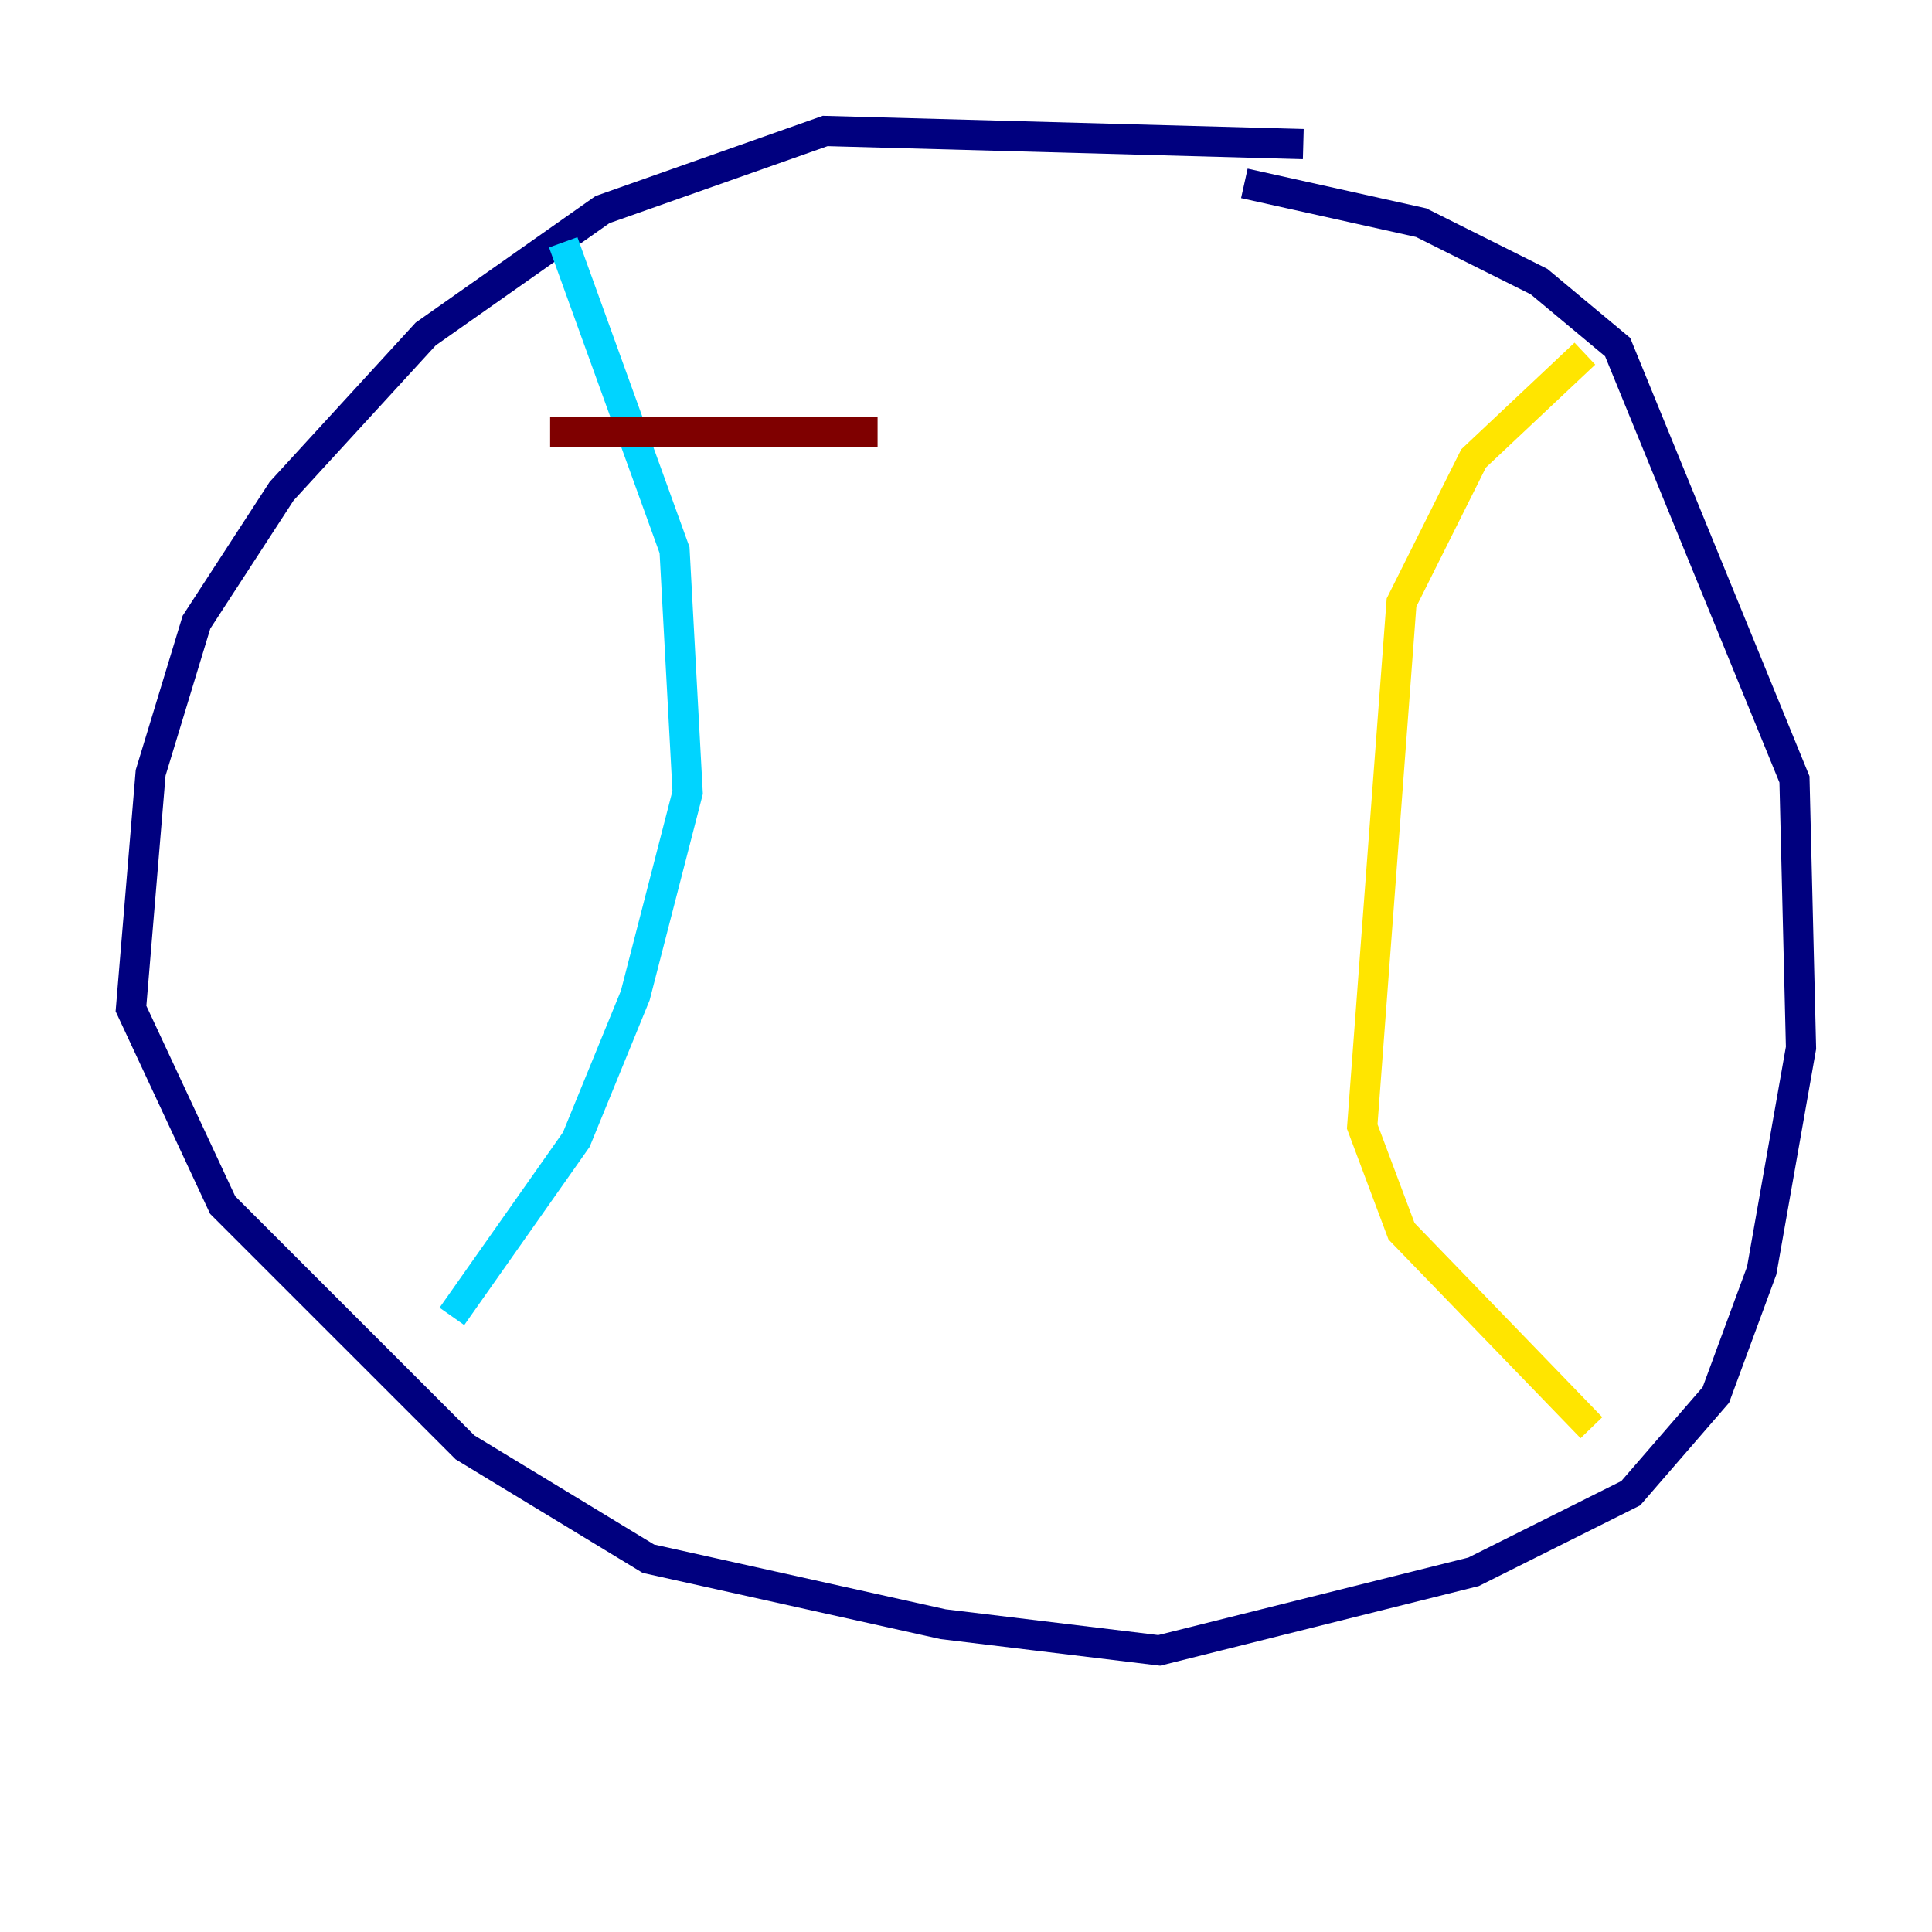 <?xml version="1.0" encoding="utf-8" ?>
<svg baseProfile="tiny" height="128" version="1.2" viewBox="0,0,128,128" width="128" xmlns="http://www.w3.org/2000/svg" xmlns:ev="http://www.w3.org/2001/xml-events" xmlns:xlink="http://www.w3.org/1999/xlink"><defs /><polyline fill="none" points="86.346,9.546 54.671,8.678 39.919,13.885 28.203,22.129 18.658,32.542 13.017,41.22 9.98,51.2 8.678,66.82 14.752,79.837 30.807,95.891 42.956,103.268 62.481,107.607 76.8,109.342 97.627,104.136 108.041,98.929 113.681,92.42 116.719,84.176 119.322,69.424 118.888,51.634 107.173,22.997 101.966,18.658 94.156,14.752 82.441,12.149" stroke="#00007f" stroke-width="2" /><polyline fill="none" points="37.315,16.054 44.691,36.447 45.559,52.502 42.088,65.953 38.183,75.498 29.939,87.214" stroke="#00d4ff" stroke-width="2" /><polyline fill="none" points="105.003,23.43 97.627,30.373 92.854,39.919 90.251,74.63 92.854,81.573 105.437,94.59" stroke="#ffe500" stroke-width="2" /><polyline fill="none" points="36.447,28.637 58.142,28.637" stroke="#7f0000" stroke-width="2" /></svg>